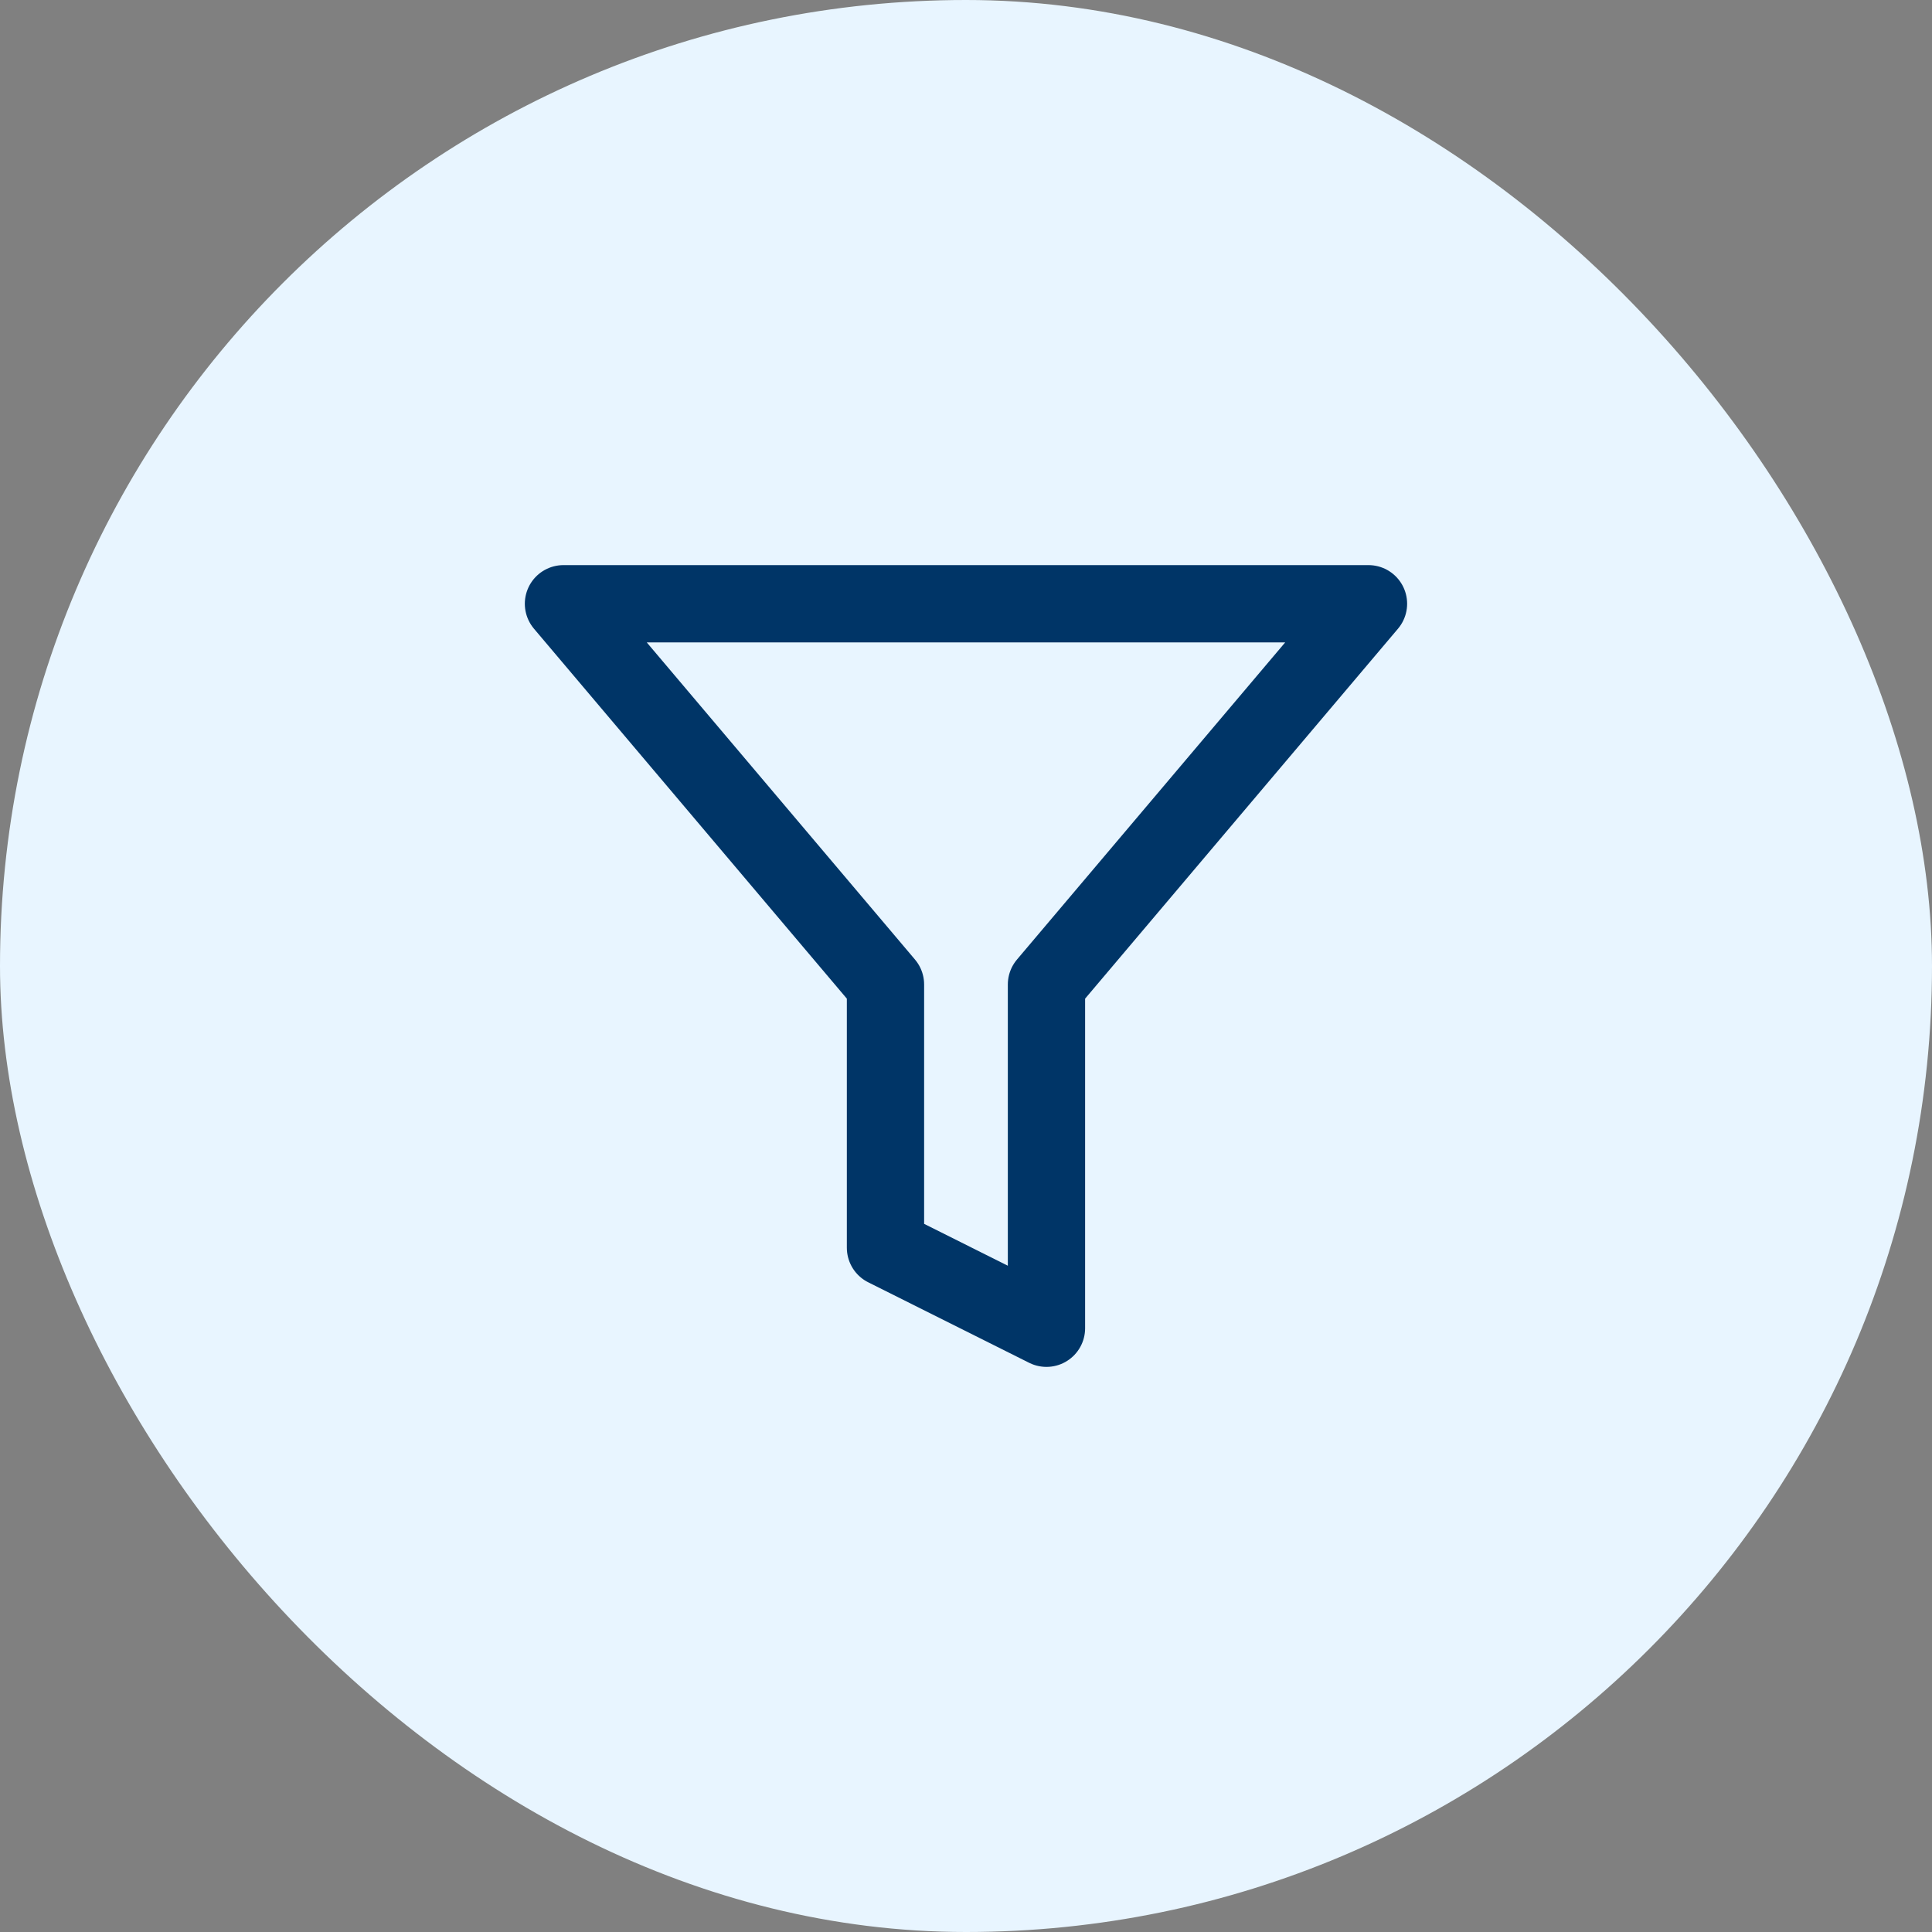 <svg width="40" height="40" viewBox="0 0 40 40" fill="none" xmlns="http://www.w3.org/2000/svg">
    <rect x="0" y="0" width="40" height="40" fill="#808080" stroke="none"/>
    <rect width="40" height="40" rx="20" fill="#E8F5FF"/>
    <path d="M28.333 12.5H11.666L18.333 20.383V25.833L21.666 27.5V20.383L28.333 12.5Z" stroke="#003567" stroke-width="1.6" stroke-linecap="round" stroke-linejoin="round"/>
</svg>
